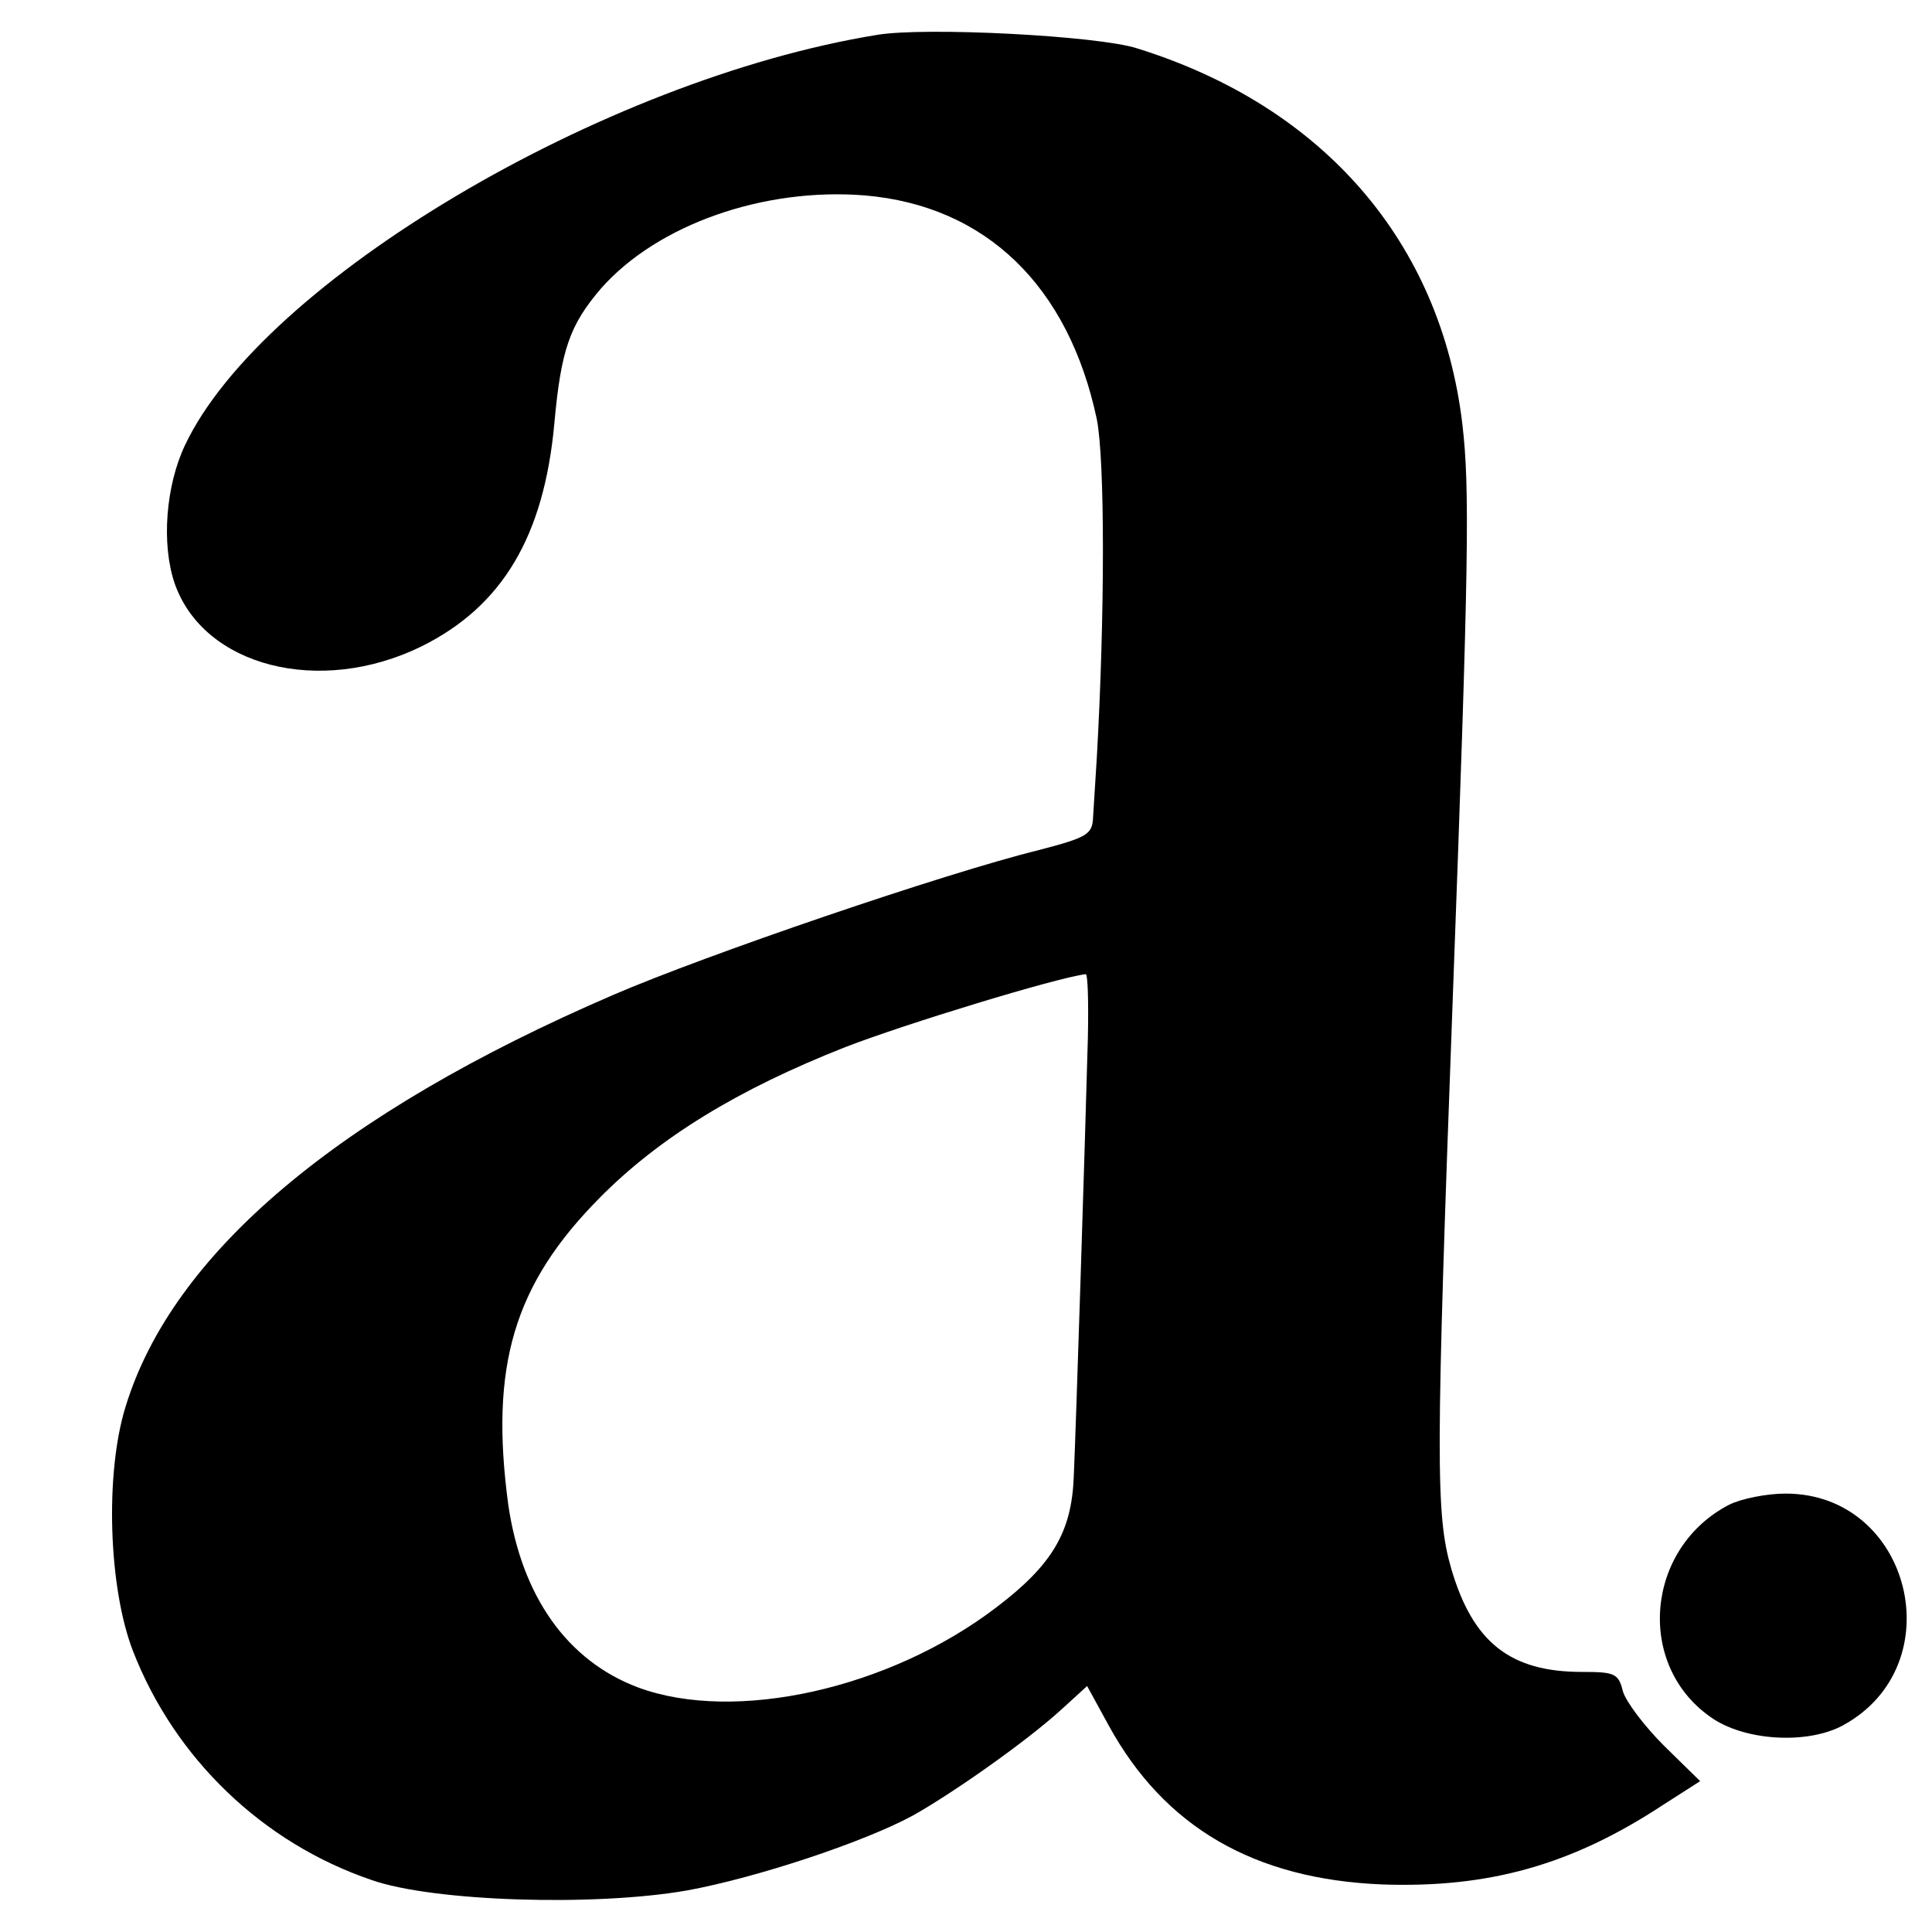<?xml version="1.0" standalone="no"?>
<!DOCTYPE svg PUBLIC "-//W3C//DTD SVG 20010904//EN"
 "http://www.w3.org/TR/2001/REC-SVG-20010904/DTD/svg10.dtd">
<svg version="1.0" xmlns="http://www.w3.org/2000/svg"
 width="260pt" height="260pt" viewBox="0 0 260 260"
 preserveAspectRatio="xMidYMid meet">
<g transform="translate(0,260) scale(0.1,-0.1)"
fill="#000000" stroke="none">
<path d="M1180 2553 c-369 -60 -827 -332 -931 -552 -26 -55 -32 -133 -14 -186
39 -112 195 -152 332 -85 109 54 165 148 179 300 9 100 21 133 63 182 76 86
219 136 355 125 163 -14 274 -122 312 -301 11 -55 11 -263 0 -456 -2 -30 -4
-66 -5 -80 -1 -23 -8 -27 -73 -44 -126 -31 -448 -141 -573 -195 -371 -160
-593 -348 -656 -554 -28 -90 -23 -244 10 -329 56 -144 174 -258 321 -308 82
-29 300 -36 425 -14 93 17 238 65 304 101 55 31 153 100 200 143 l34 31 29
-53 c75 -137 196 -207 368 -214 143 -5 255 26 378 107 l50 32 -49 48 c-26 26
-51 59 -55 73 -6 24 -11 26 -55 26 -97 0 -147 40 -176 139 -21 73 -21 144 2
766 22 592 23 688 13 774 -29 245 -187 428 -438 506 -53 17 -286 29 -350 18z
m284 -1350 c-4 -148 -16 -524 -19 -591 -3 -74 -29 -118 -104 -175 -144 -110
-352 -156 -482 -108 -96 36 -157 123 -175 246 -25 186 7 296 123 413 80 81
186 146 331 203 80 31 283 93 323 98 3 1 4 -38 3 -86z"/>
<path d="M2327 575 c-112 -58 -126 -214 -26 -285 45 -33 131 -38 179 -12 149
81 92 312 -77 312 -26 0 -60 -7 -76 -15z"/>
</g>
</svg>
